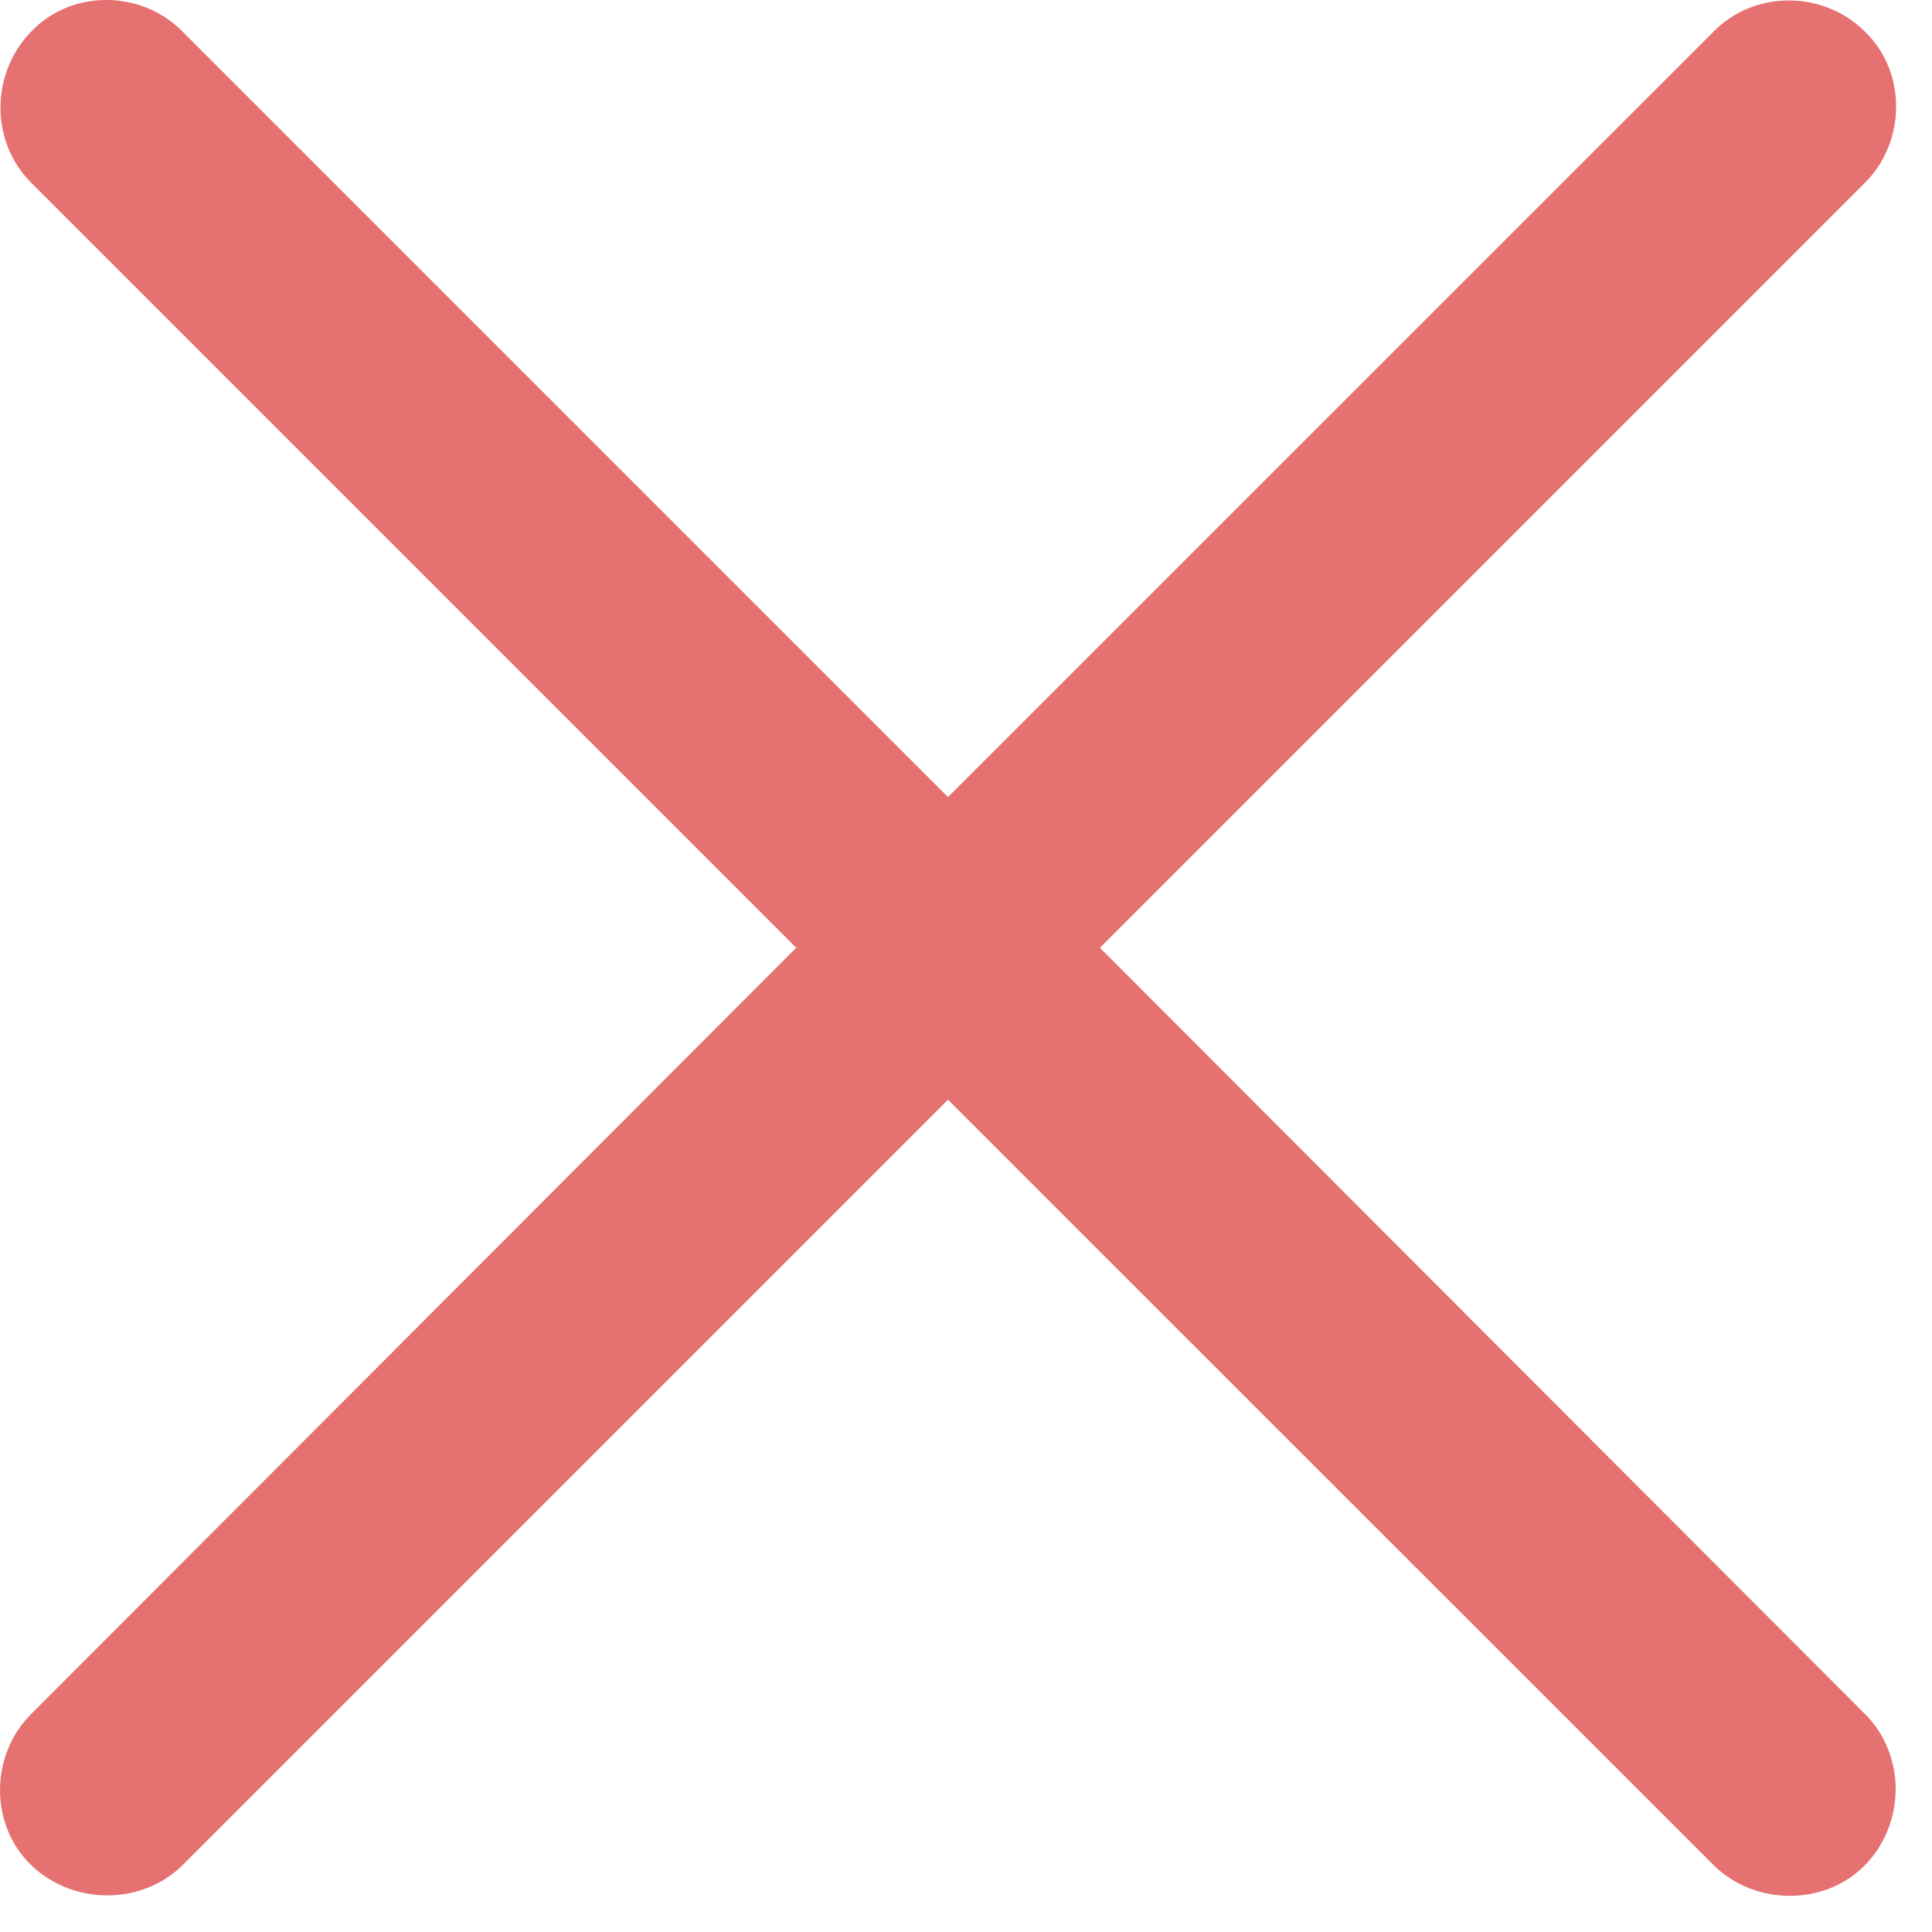 <svg width="16" height="16" viewBox="0 0 16 16" fill="none" xmlns="http://www.w3.org/2000/svg">
<g clip-path="url(#clip0_730_61418)">
<path d="M0.256 15.444C0.603 15.781 1.177 15.781 1.514 15.444L7.851 9.107L14.189 15.444C14.526 15.781 15.11 15.791 15.447 15.444C15.783 15.098 15.783 14.533 15.447 14.197L9.109 7.849L15.447 1.511C15.783 1.175 15.793 0.6 15.447 0.264C15.1 -0.083 14.526 -0.083 14.189 0.264L7.851 6.601L1.514 0.264C1.177 -0.083 0.593 -0.093 0.256 0.264C-0.08 0.61 -0.08 1.175 0.256 1.511L6.594 7.849L0.256 14.197C-0.08 14.533 -0.09 15.107 0.256 15.444Z" fill="#E57171"/>
</g>
<defs>
<clipPath id="clip0_730_61418">
<rect width="16" height="16" fill="white"/>
</clipPath>
</defs>
</svg>
